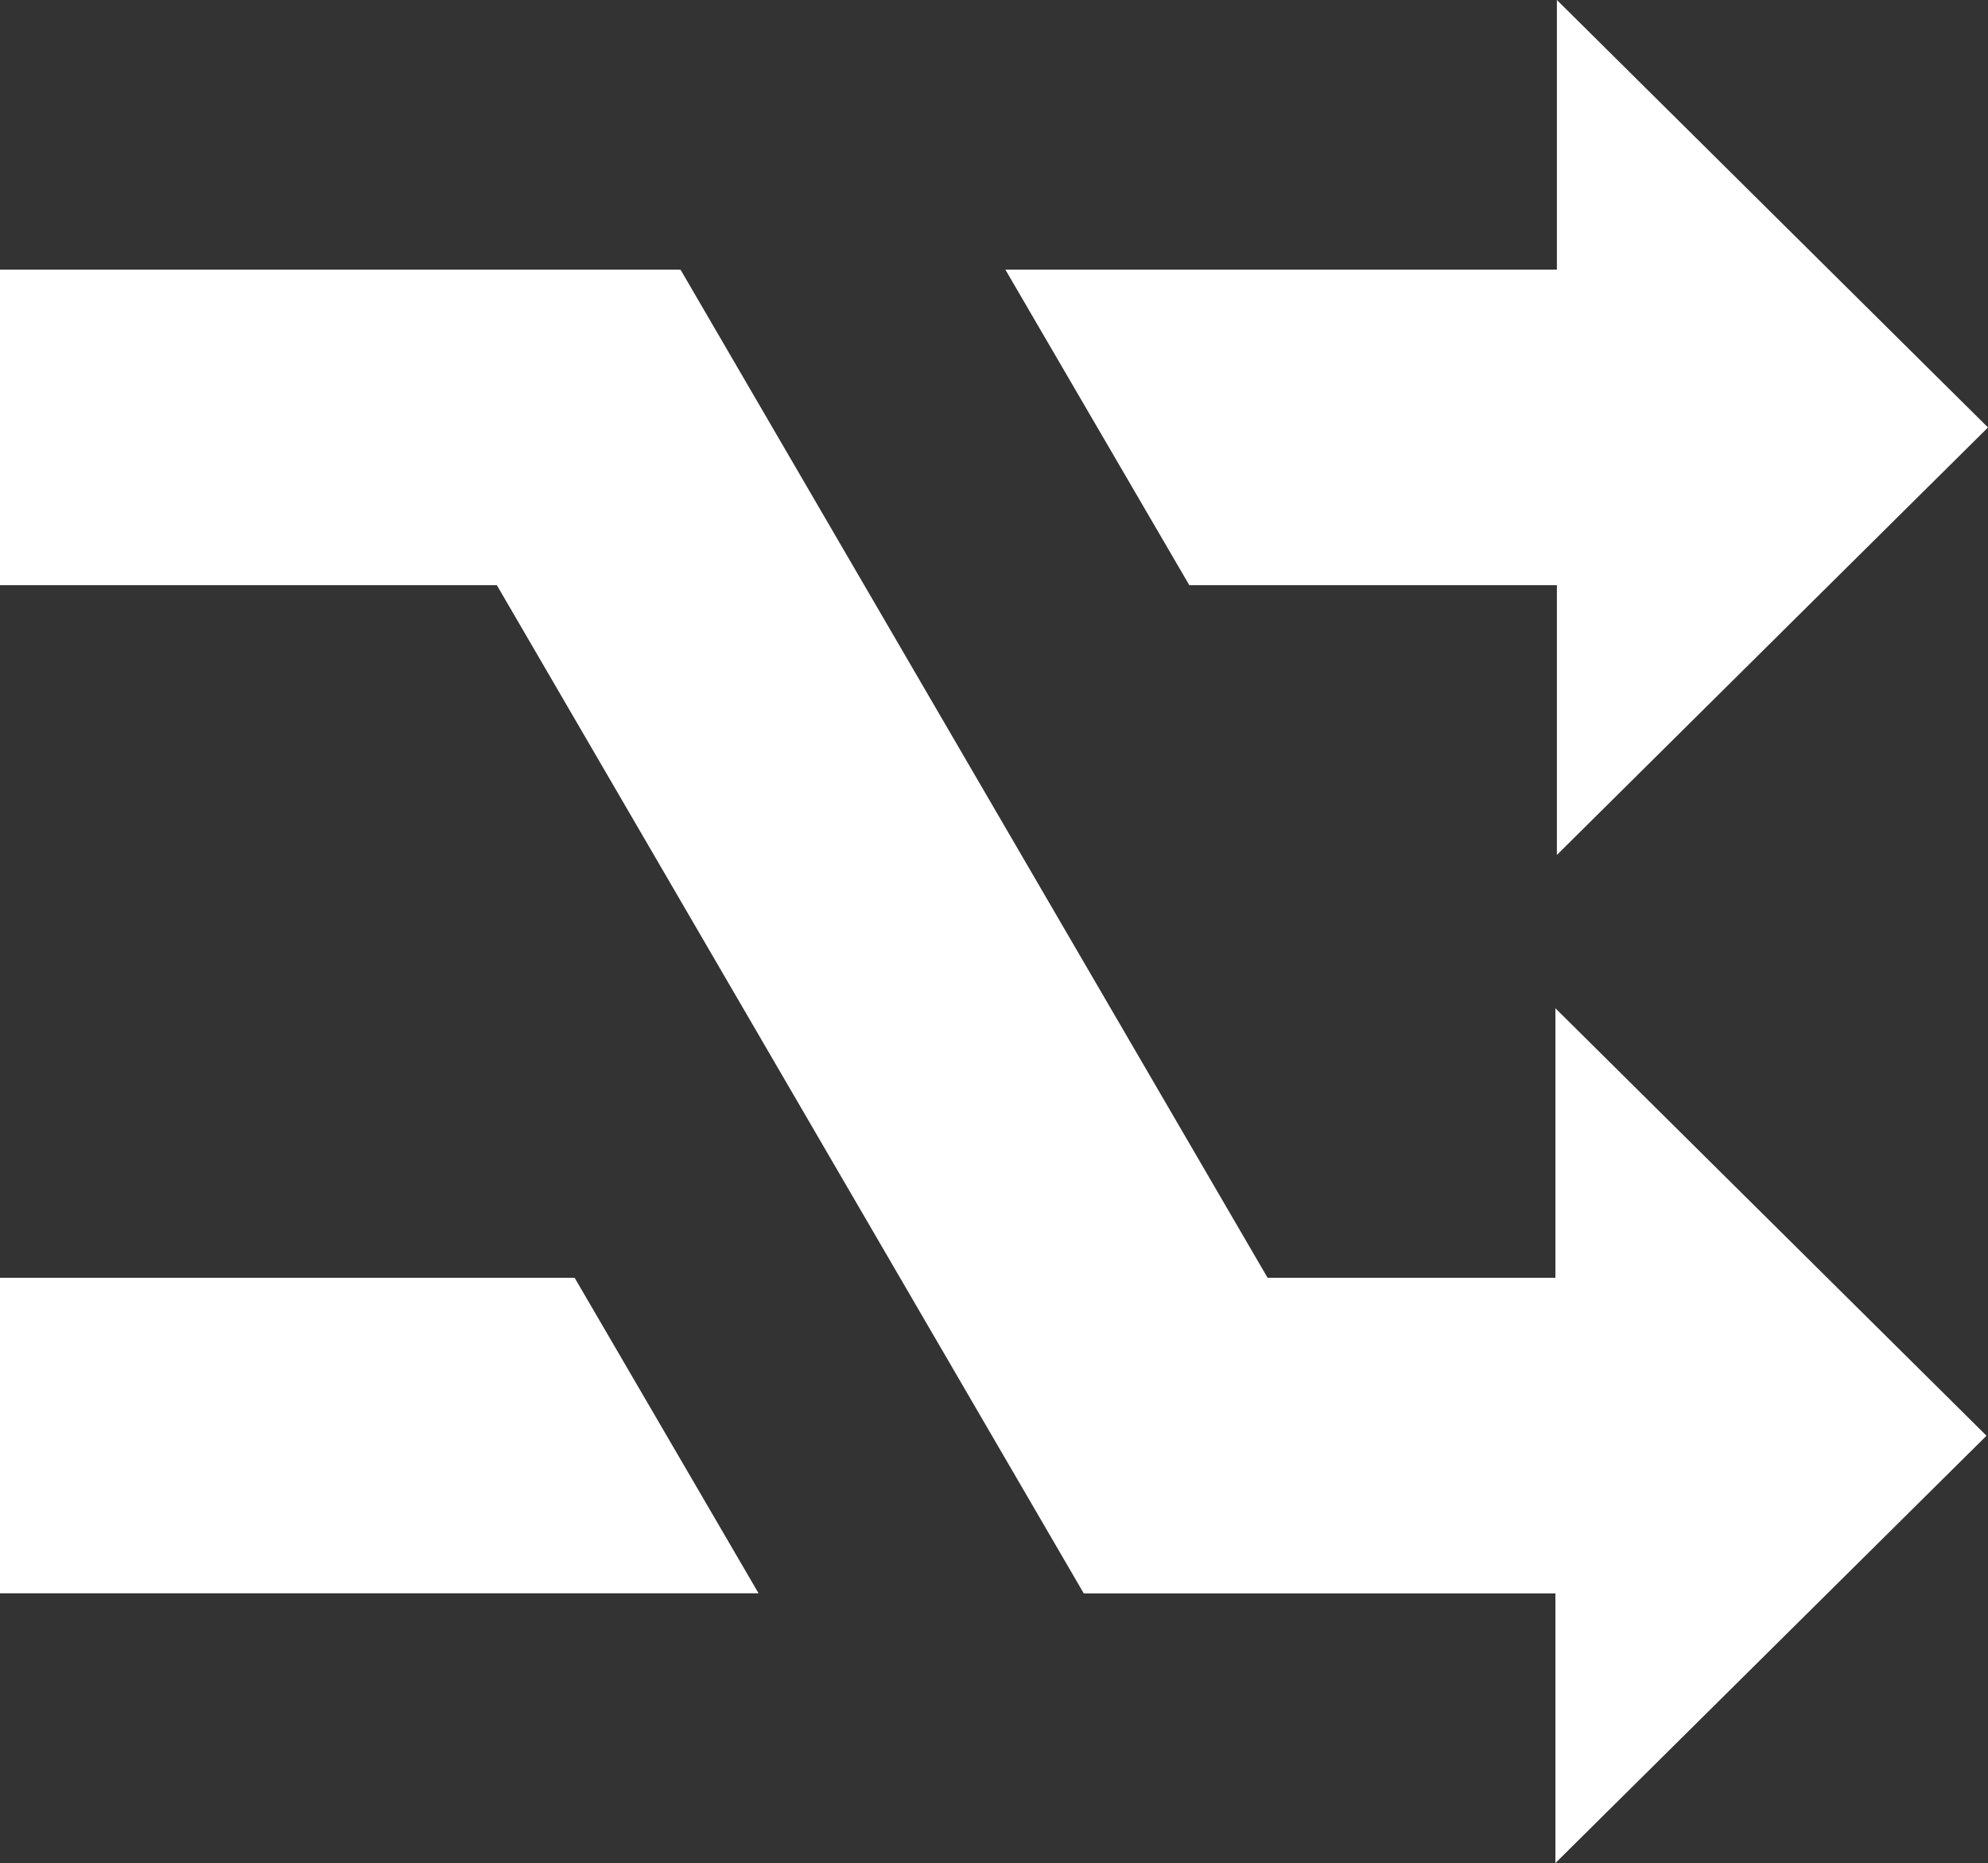 <?xml version="1.0" encoding="utf-8"?>
<!-- Generator: Adobe Illustrator 16.0.4, SVG Export Plug-In . SVG Version: 6.00 Build 0)  -->
<!DOCTYPE svg PUBLIC "-//W3C//DTD SVG 1.1//EN" "http://www.w3.org/Graphics/SVG/1.1/DTD/svg11.dtd">
<svg version="1.1" id="Warstwa_1" xmlns="http://www.w3.org/2000/svg" xmlns:xlink="http://www.w3.org/1999/xlink" x="0px" y="0px"
	 width="15.997px" height="14.993px" viewBox="0 0 15.997 14.993" enable-background="new 0 0 15.997 14.993" xml:space="preserve">
<rect x="0" y="0" width="15.997" height="14.993" fill="#333333" stroke="none"/>
<g>
	<g>
		<path fill="#FFFFFF" d="M12.516,10.283H10.2L5.476,2.17L5.47,2.174V2.17H0v2.539h3.998l4.723,8.114l0.003-0.002v0.002h3.792v2.17
			l3.469-3.439l-3.469-3.44V10.283z M12.528,4.708V6.88l3.469-3.44L12.528,0v2.17H8.09l1.48,2.539H12.528z M0,10.283v2.539h6.104
			l-1.48-2.539H0z"/>
	</g>
</g>
</svg>
